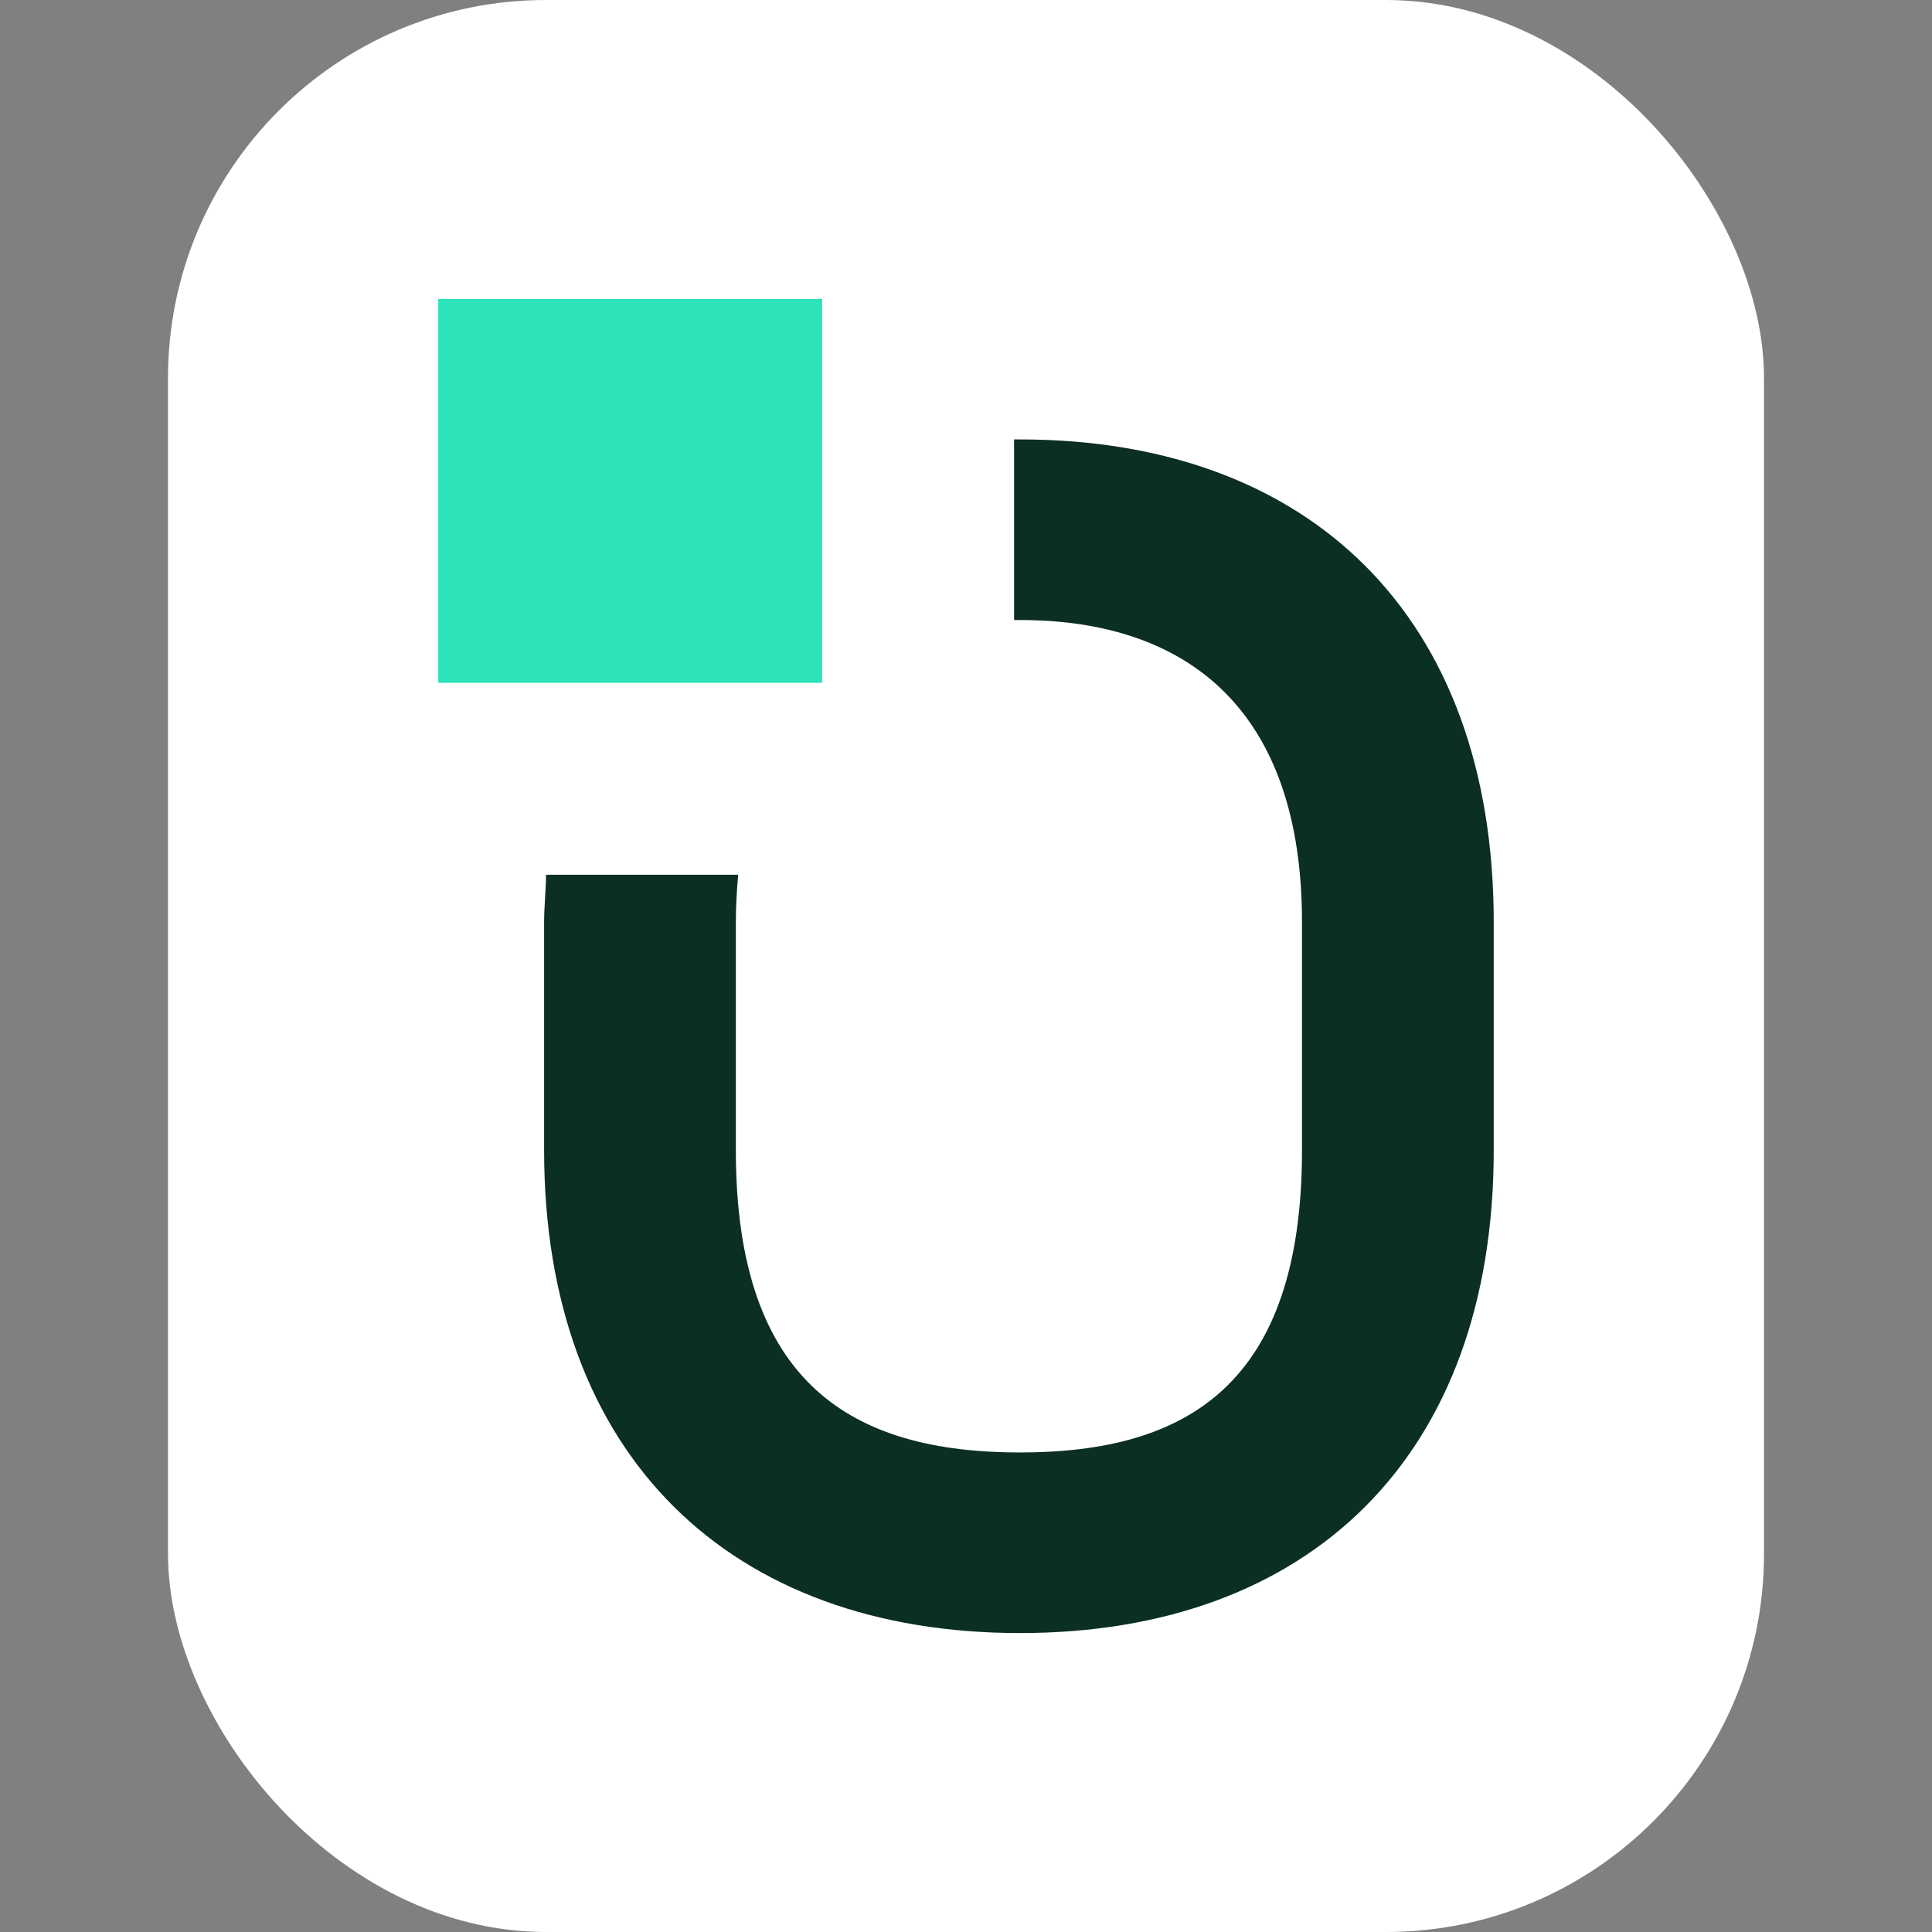 <?xml version="1.0" encoding="utf-8"?>
<svg viewBox="0 0 92 92" width="92" height="92" xmlns="http://www.w3.org/2000/svg">
  <rect x="0" y="0" width="92" height="92" fill="#808080" stroke="none"/>
  <defs>
    <style>.cls-1{fill:#0b2e25;}.cls-2{fill:#2ce4b8;}</style>
  </defs>
  <rect x="8" width="76" height="92" rx="18" ry="18" style="stroke: rgb(0, 0, 0); stroke-width: 0px; fill: rgb(255, 255, 255);" transform="matrix(1, 0, 0, 1, 0, 0)"/>
  <g id="Layer_2" data-name="Layer 2" transform="matrix(1, 0, 0, 1, 20.87, 14.235)">
    <g id="Layer_4" data-name="Layer 4">
      <path class="cls-1" d="M27.7,6.69h-.28v8.6h.28c8,0,13.43,4.29,13.43,14.39V40.53c0,11.17-5.48,14.4-13.43,14.4S14.17,51.7,14.17,40.53V29.68c0-.79.05-1.54.11-2.26H5.13c0,.74-.09,1.49-.09,2.26V40.53c0,14.61,8.91,23,22.66,23s22.56-8.38,22.56-23V29.68C50.26,15.07,41.45,6.69,27.7,6.69Z"/>
      <rect class="cls-2" width="18.28" height="18.28"/>
    </g>
  </g>
</svg>